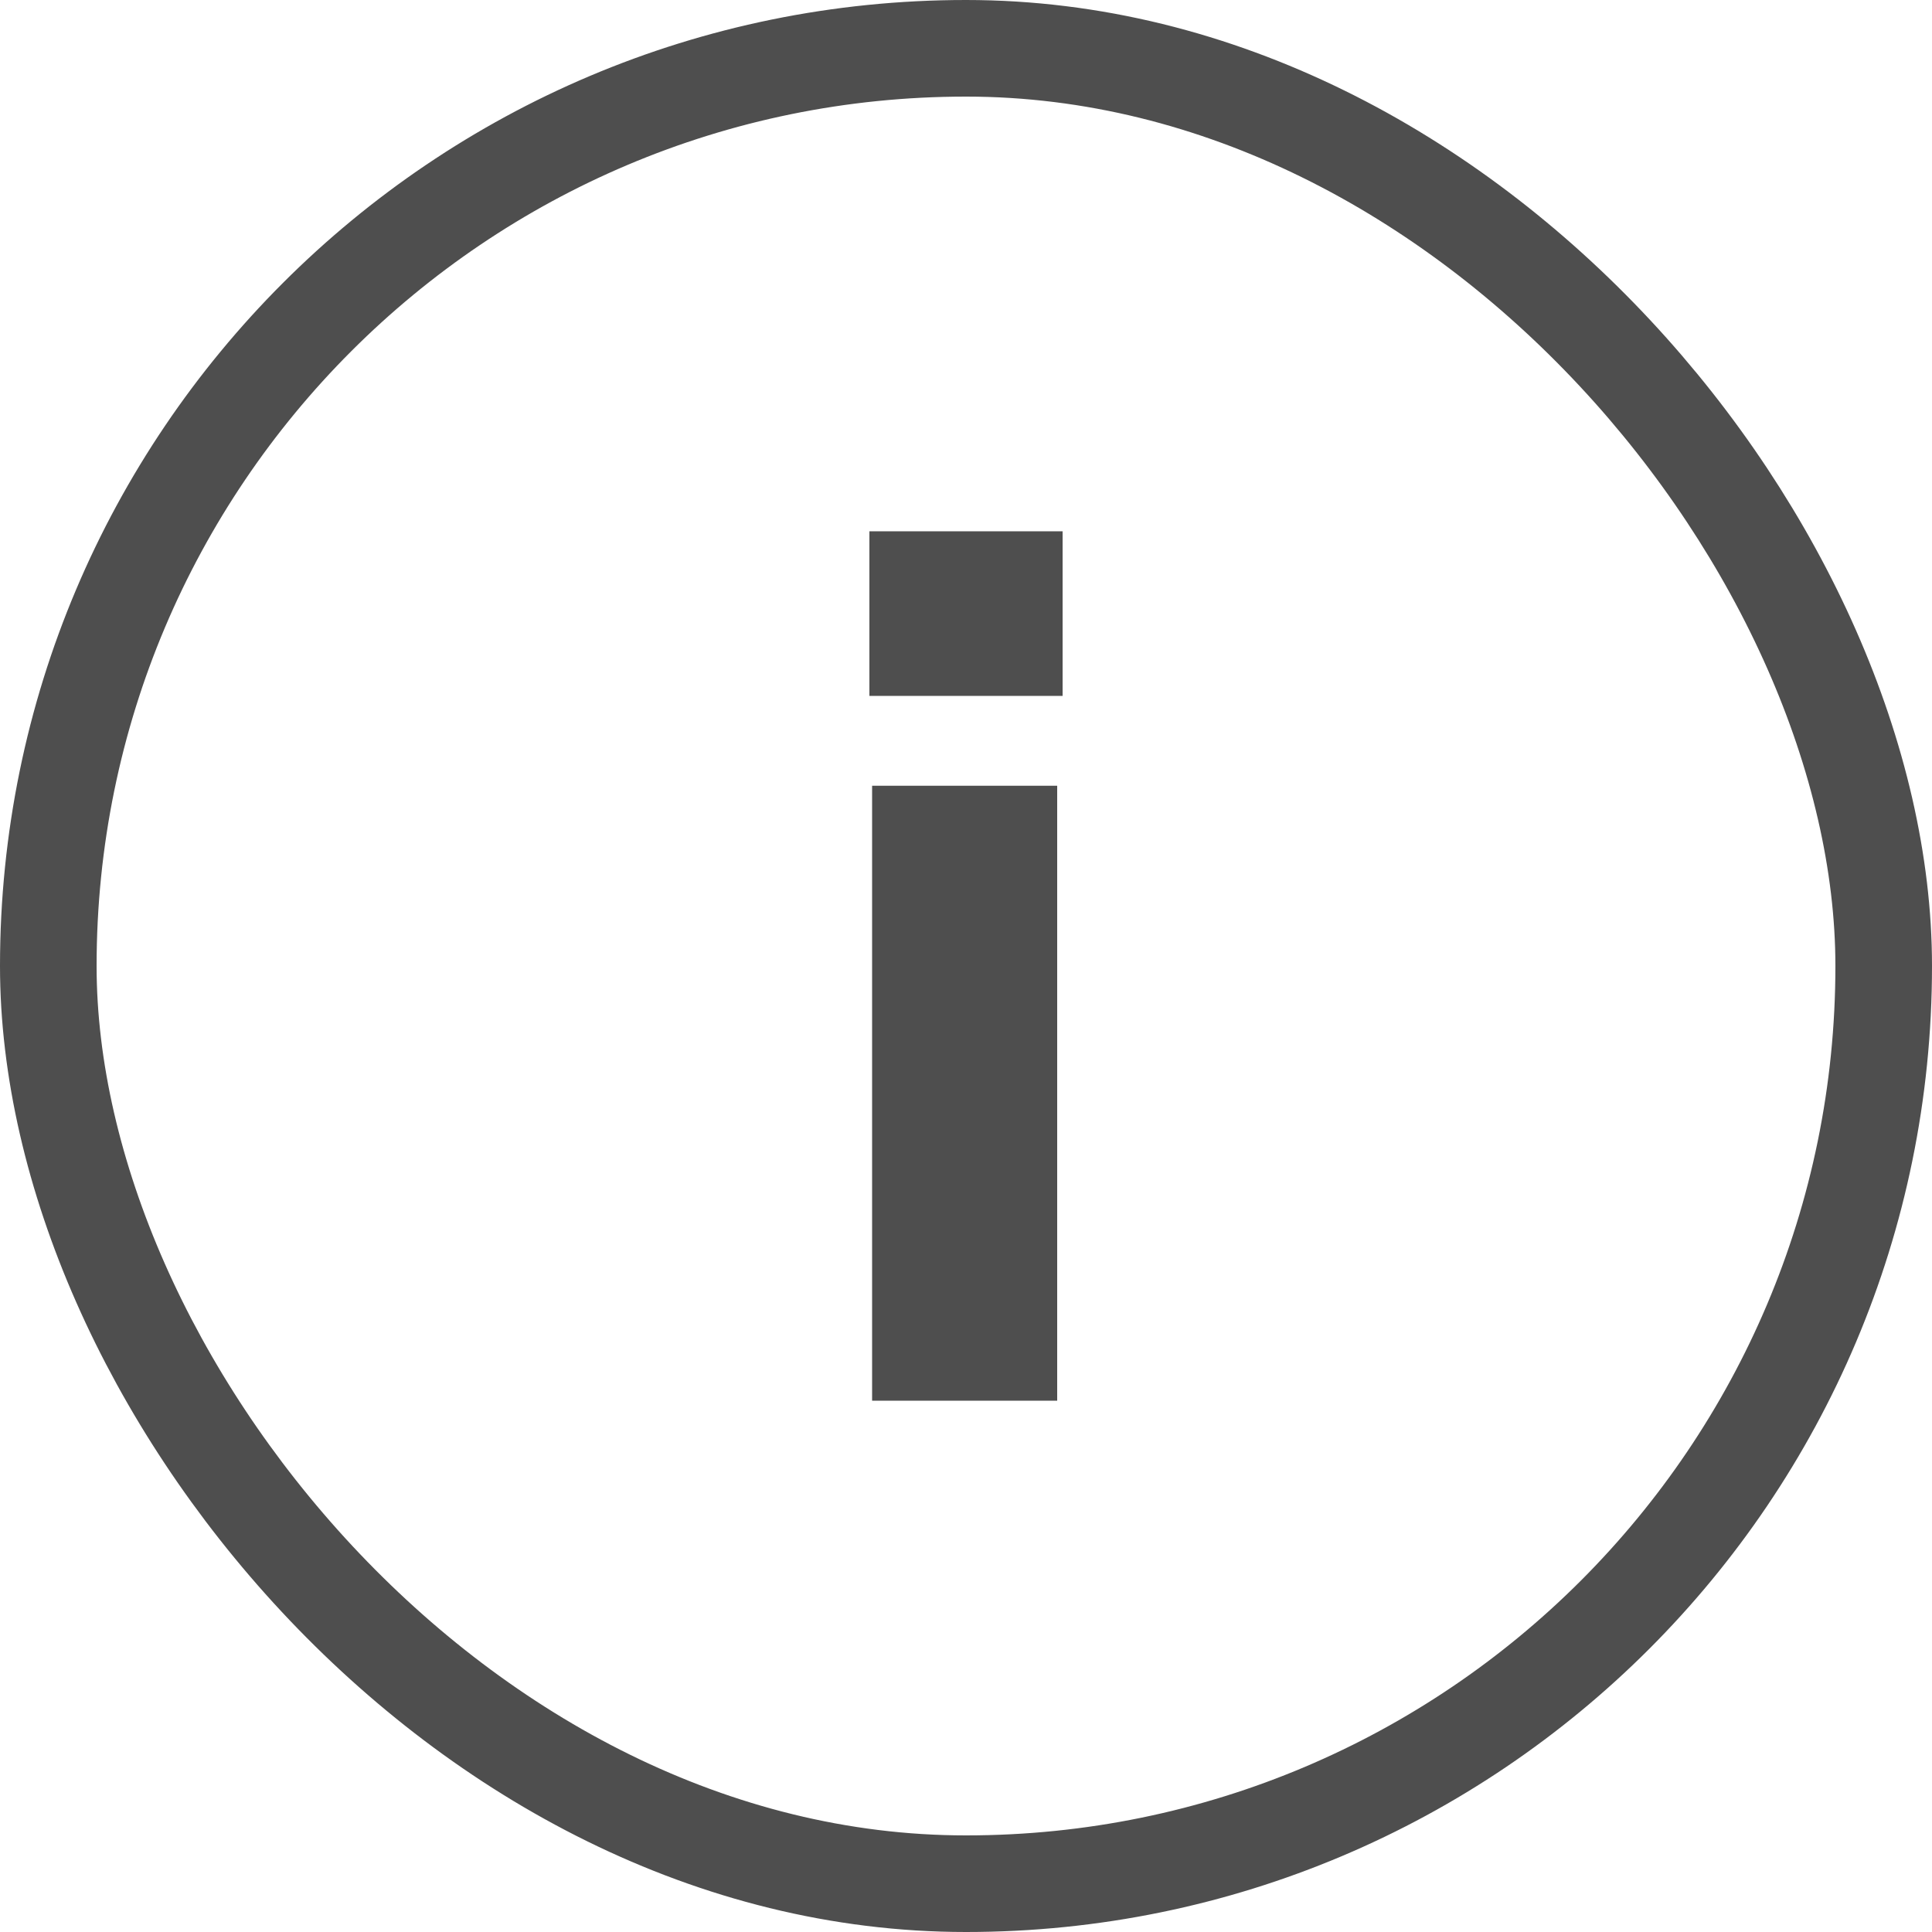 <svg width="20" height="20" viewBox="0 0 20 20" fill="none" xmlns="http://www.w3.org/2000/svg">
<rect x="0.5" y="0.5" width="19" height="19" rx="9.5" stroke="#4E4E4E"/>
<path d="M9.028 14.5V8.134H10.944V14.5H9.028ZM9 7.204V5.5H11V7.204H9Z" fill="#4E4E4E"/>
</svg>
